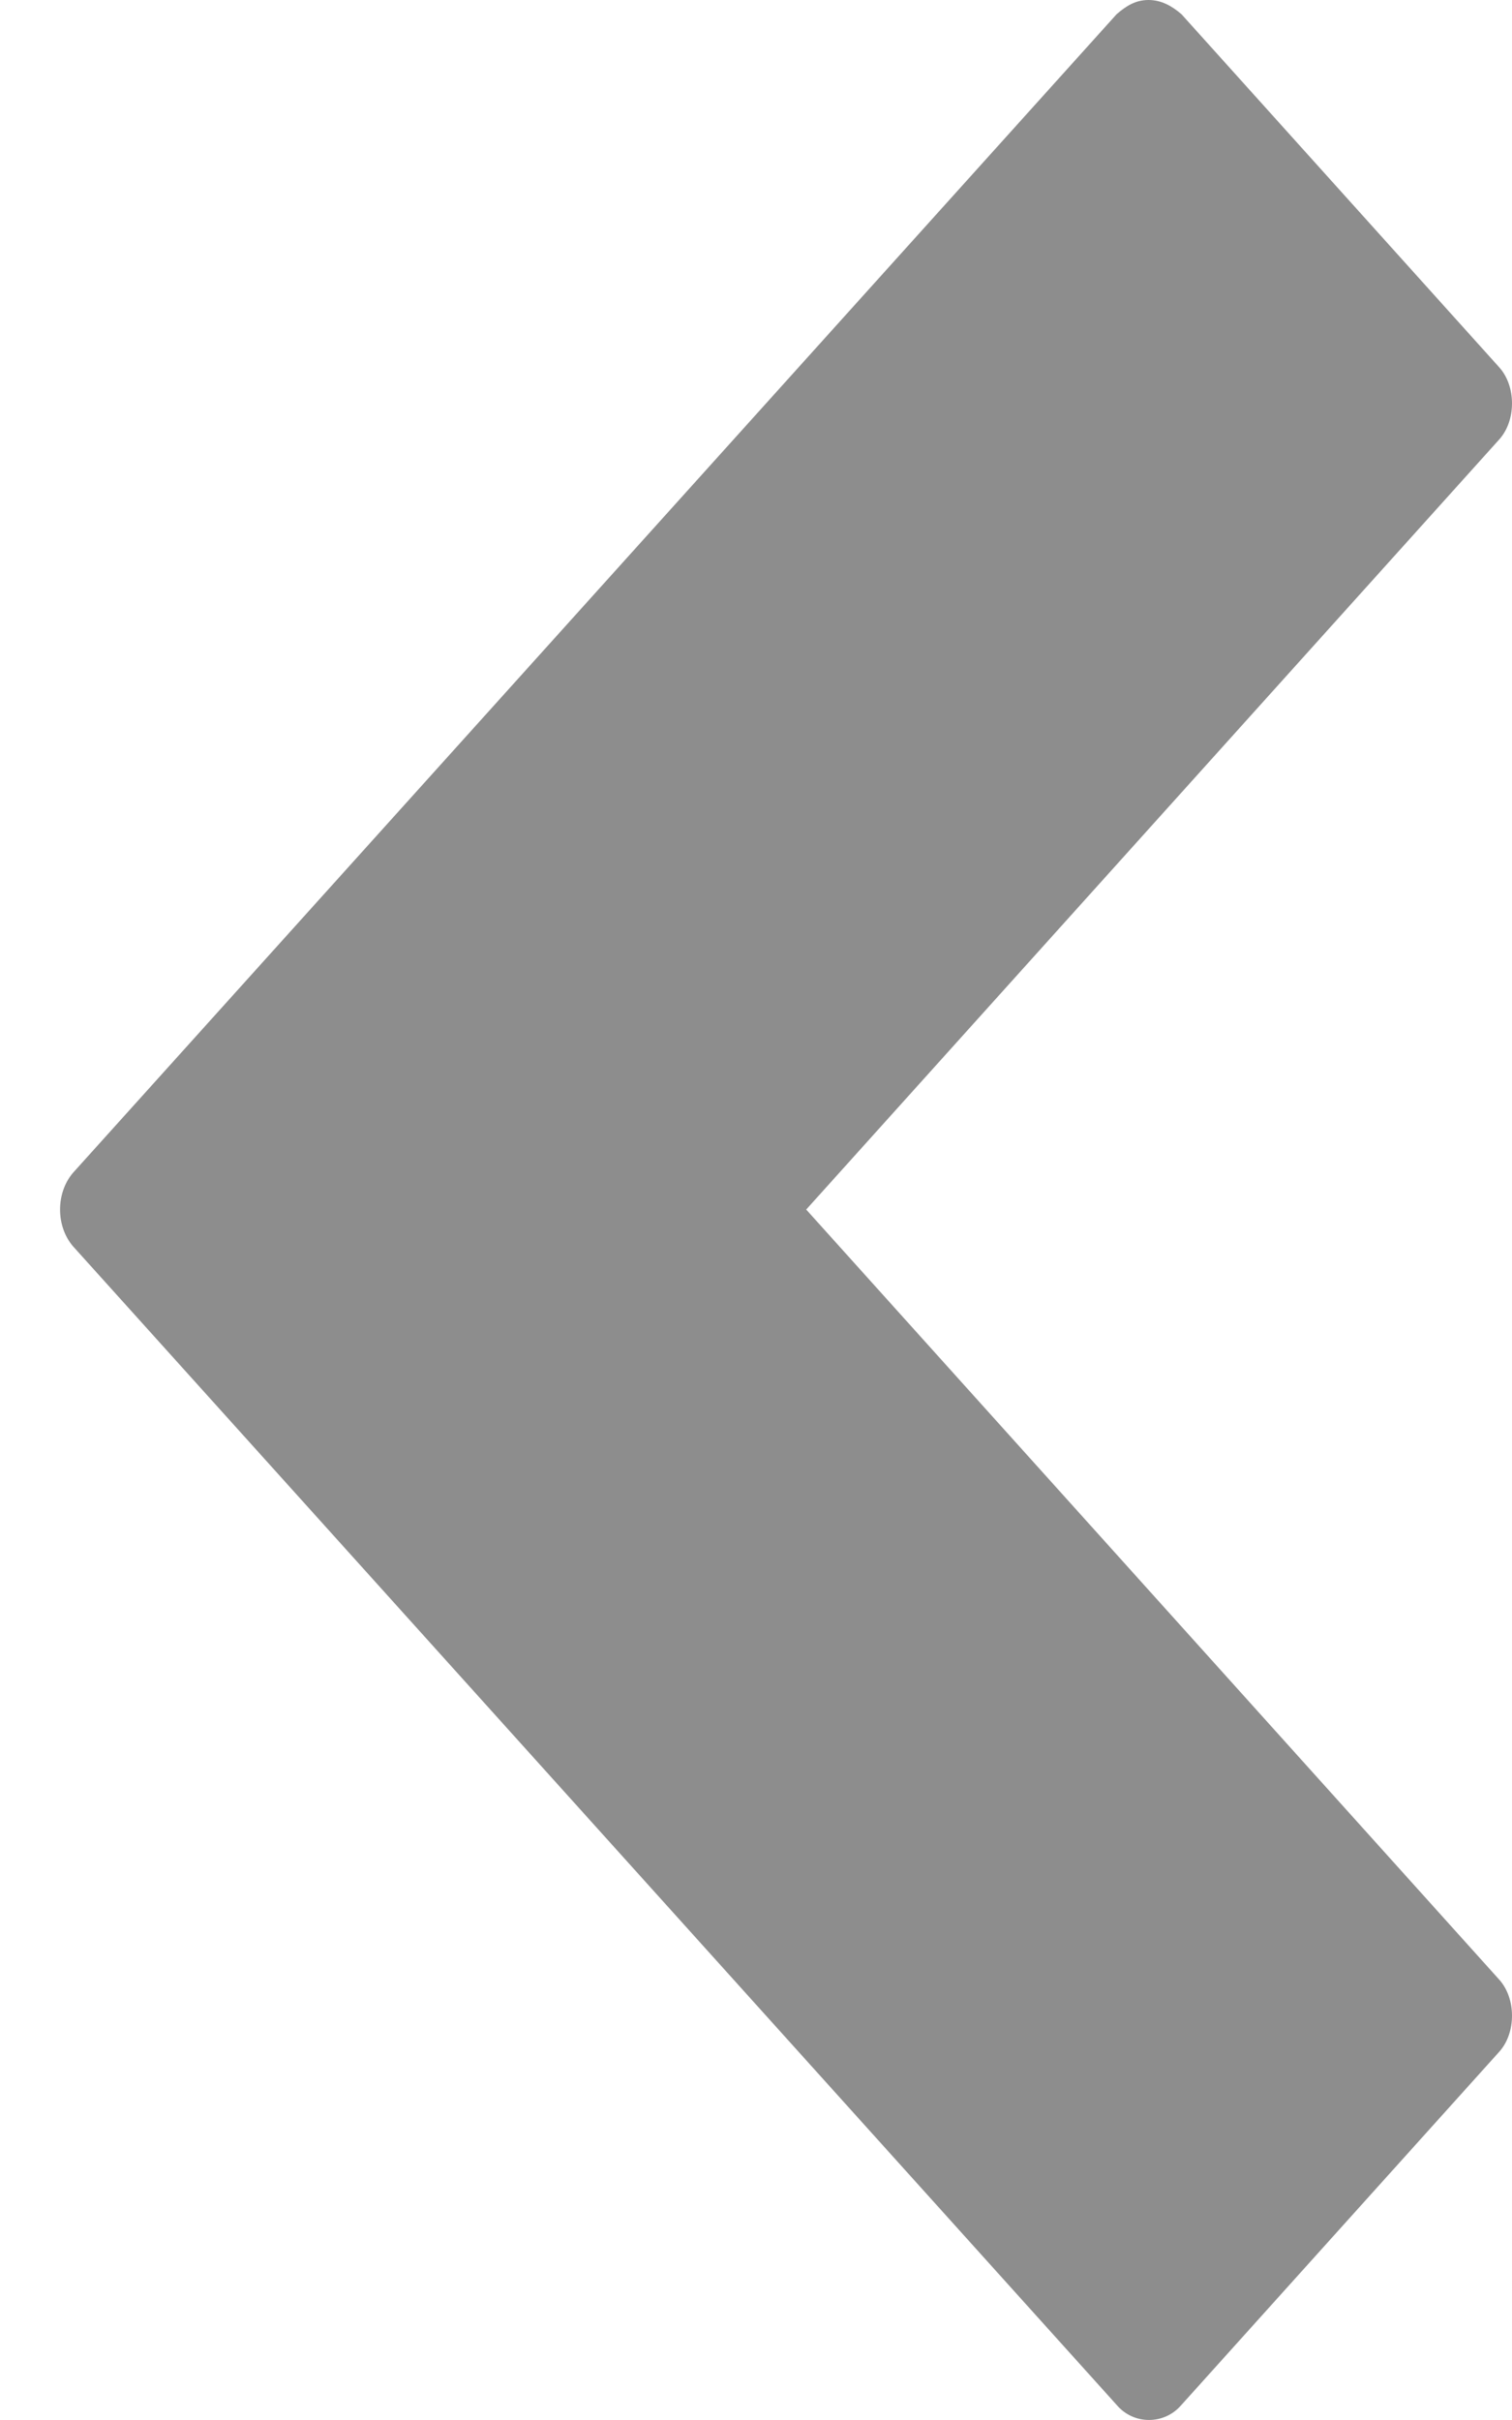 <?xml version="1.0" encoding="UTF-8"?>
<svg width="10px" height="16px" viewBox="0 0 10 16" version="1.1" xmlns="http://www.w3.org/2000/svg" xmlns:xlink="http://www.w3.org/1999/xlink">
    <!-- Generator: Sketch 40 (33762) - http://www.bohemiancoding.com/sketch -->
    <title>next</title>
    <desc>Created with Sketch.</desc>
    <defs></defs>
    <g id="Page-1" stroke="none" stroke-width="1" fill="none" fill-rule="evenodd" fill-opacity="0.5">
        <g id="icons" transform="translate(-130, 0)" fill="#1D1D1D">
            <path d="M130.404,0 C130.32,0 130.25,0.039 130.186,0.094 L128.084,2.429 C127.972,2.554 127.972,2.78 128.084,2.905 L132.668,7.997 L128.084,13.089 C127.972,13.214 127.972,13.44 128.084,13.565 L130.186,15.9 C130.299,16.033 130.503,16.033 130.615,15.9 L137.518,8.239 C137.631,8.106 137.631,7.888 137.518,7.755 L130.615,0.094 C130.552,0.039 130.489,0 130.404,0 L130.404,0 Z" id="next" transform="translate(134, 8) scale(-1, 1) translate(-134, -8) "></path>
        </g>
    </g>
</svg>